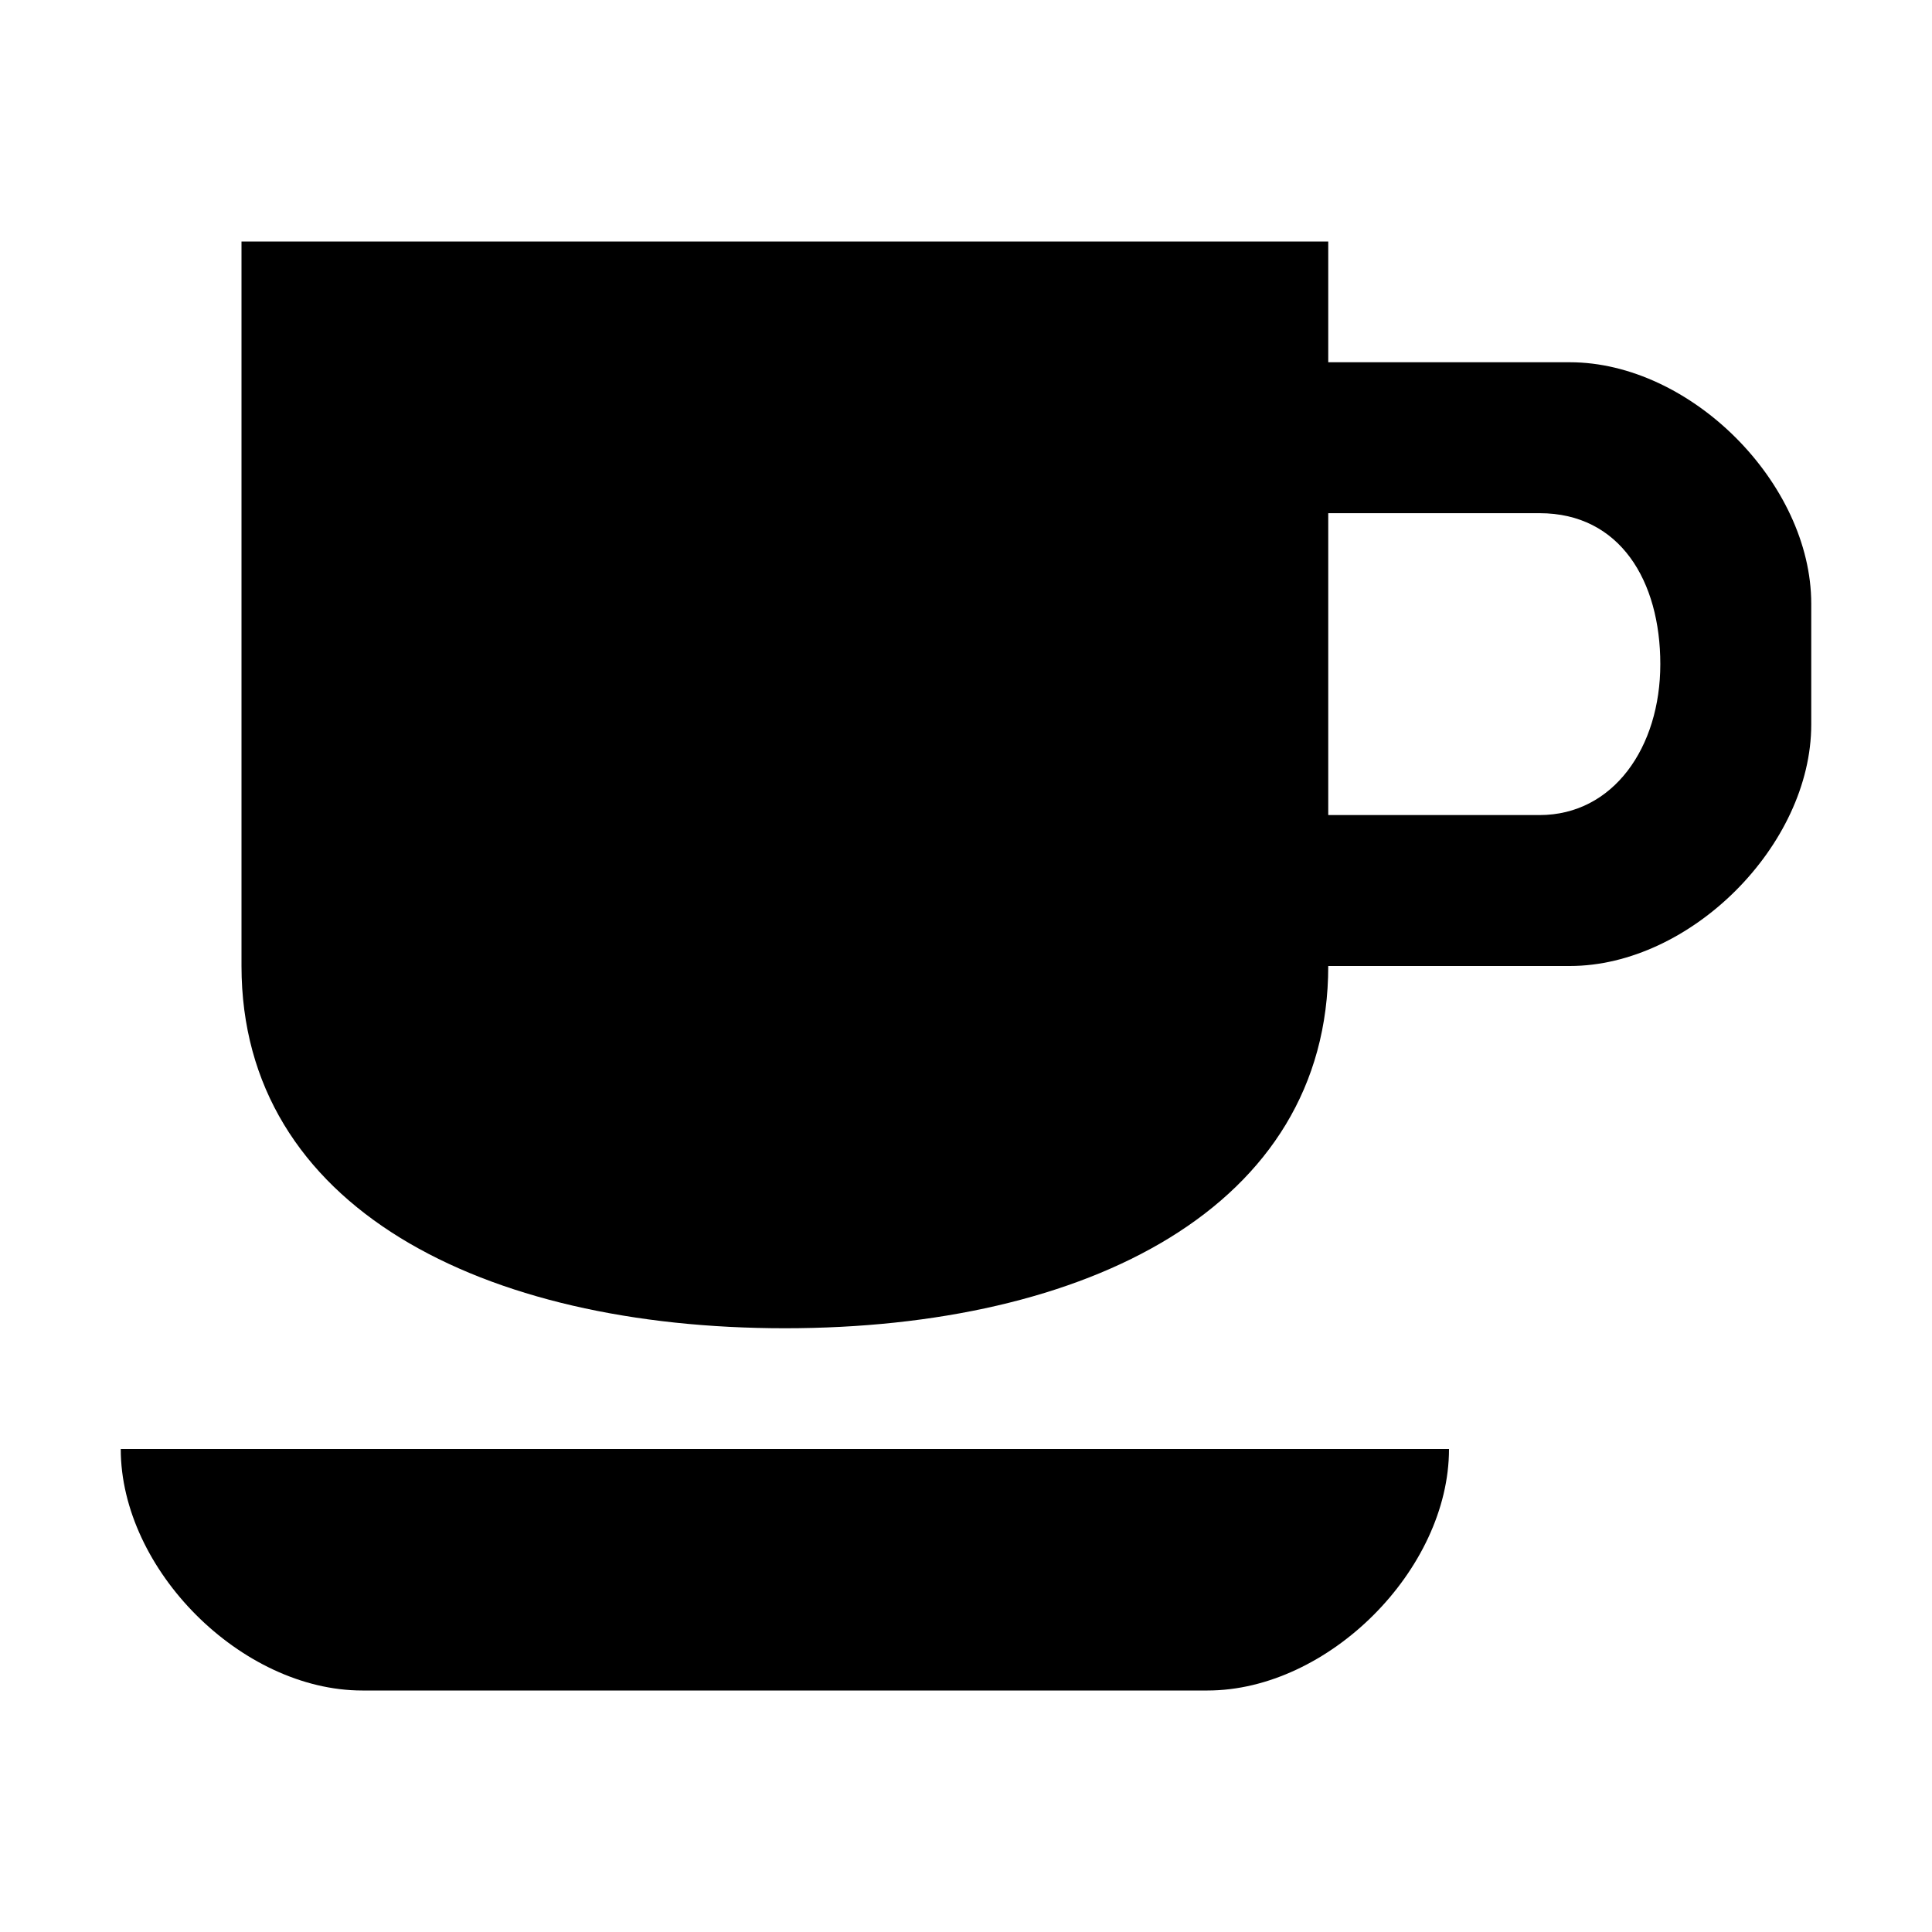 <?xml version="1.0" encoding="UTF-8" standalone="no"?>
<!-- Created with Inkscape (http://www.inkscape.org/) -->

<svg
   xmlns="http://www.w3.org/2000/svg"
   version="1.1"
   width="100%"
   height="100%"
   viewBox="0 0 16 16">
  <path
     d="m 2,2 0,6 c 0,2 2,3 4.5,3 C 9,11 11,10 11,8 l 2,0 c 1,0 2,-1 2,-2 L 15,5 C 15,4 14,3 13,3 l -2,0 0,-1 z m 9,2.25 1.75,0 c 0.668,0 1,0.563 1,1.25 0,0.687 -0.388,1.25 -1,1.25 L 11,6.75 z M 1,12 c 0,1 1,2 2,2 l 7,0 c 1,0 2,-1 2,-2 z" />
</svg>
